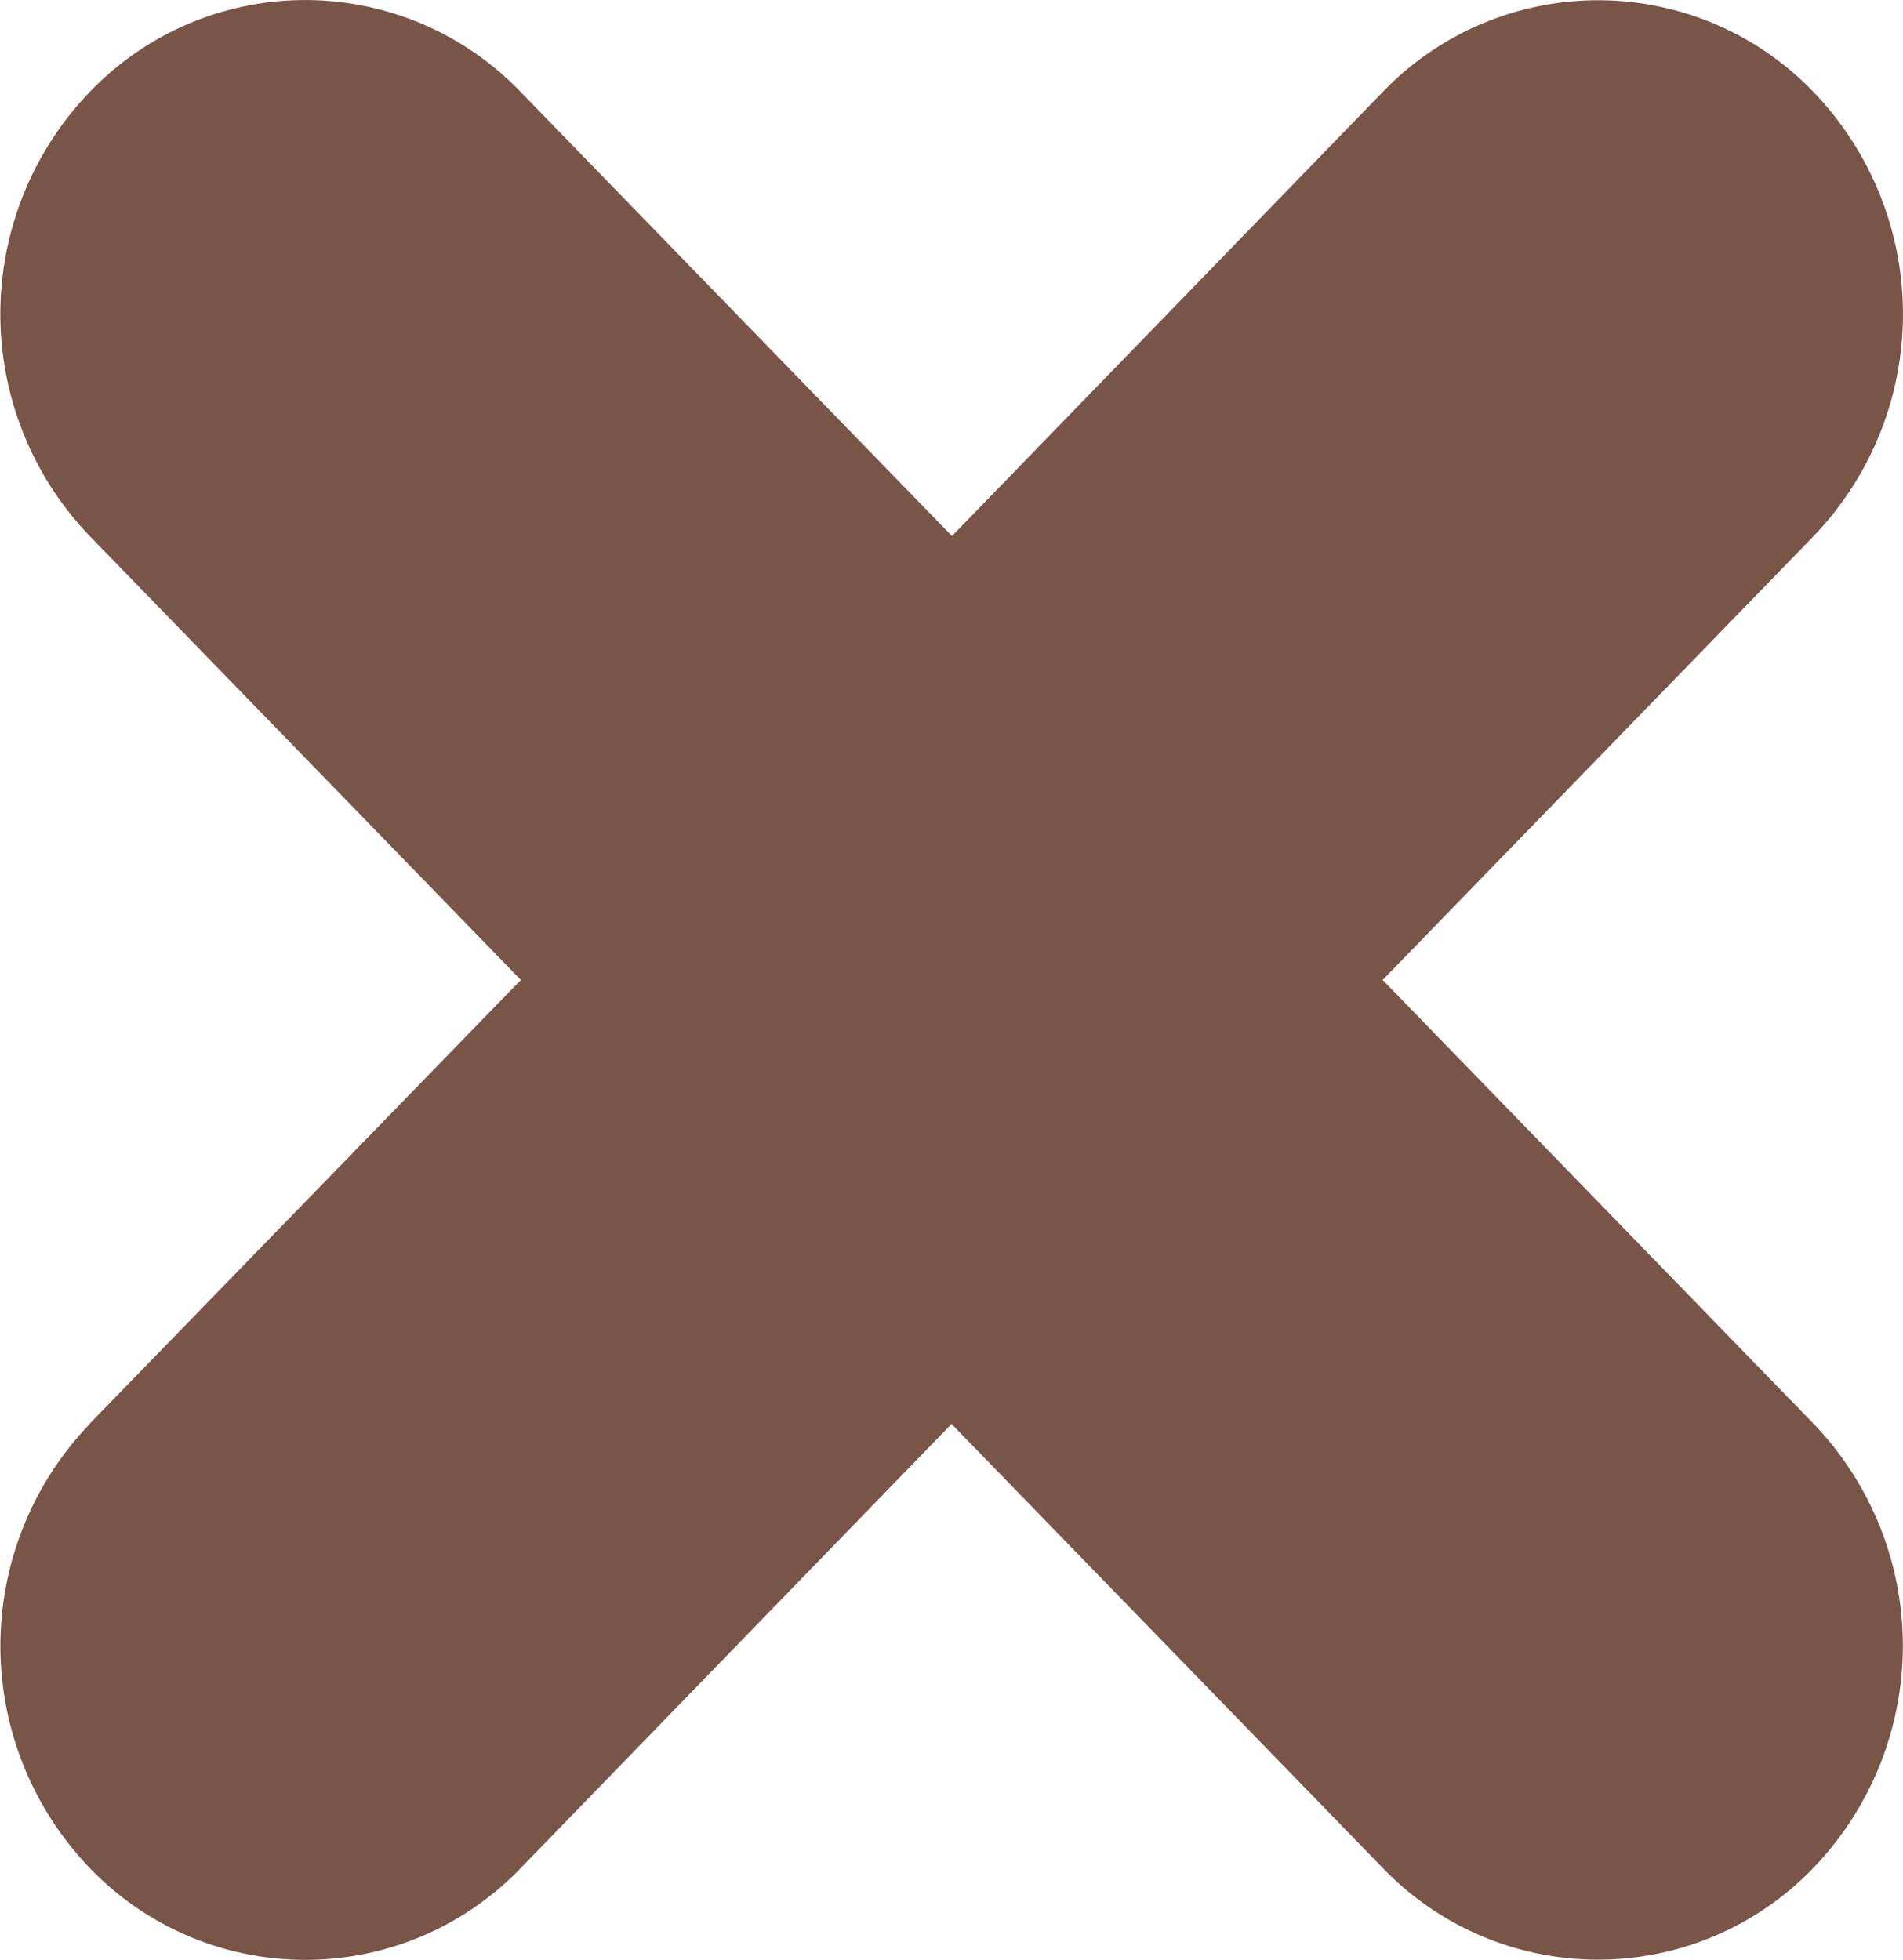 <svg xmlns="http://www.w3.org/2000/svg" viewBox="6824.448 4345.239 18.729 19.29"><defs><style>.a{fill:#795548;}</style></defs><path class="a" d="M14.016,17.847,9.645,13.6l-4.37,4.244a3.155,3.155,0,0,1-4.369,0,2.938,2.938,0,0,1,0-4.243l4.37-4.244L.907,5.119a2.94,2.94,0,0,1,0-4.243,3.155,3.155,0,0,1,4.369,0L9.645,5.118,14.013.877a3.155,3.155,0,0,1,4.369,0,2.938,2.938,0,0,1,0,4.243L14.015,9.361,18.385,13.6a2.94,2.94,0,0,1,0,4.243,3.155,3.155,0,0,1-4.37,0Z" transform="translate(6843.174 4345.239) rotate(90)"/></svg>